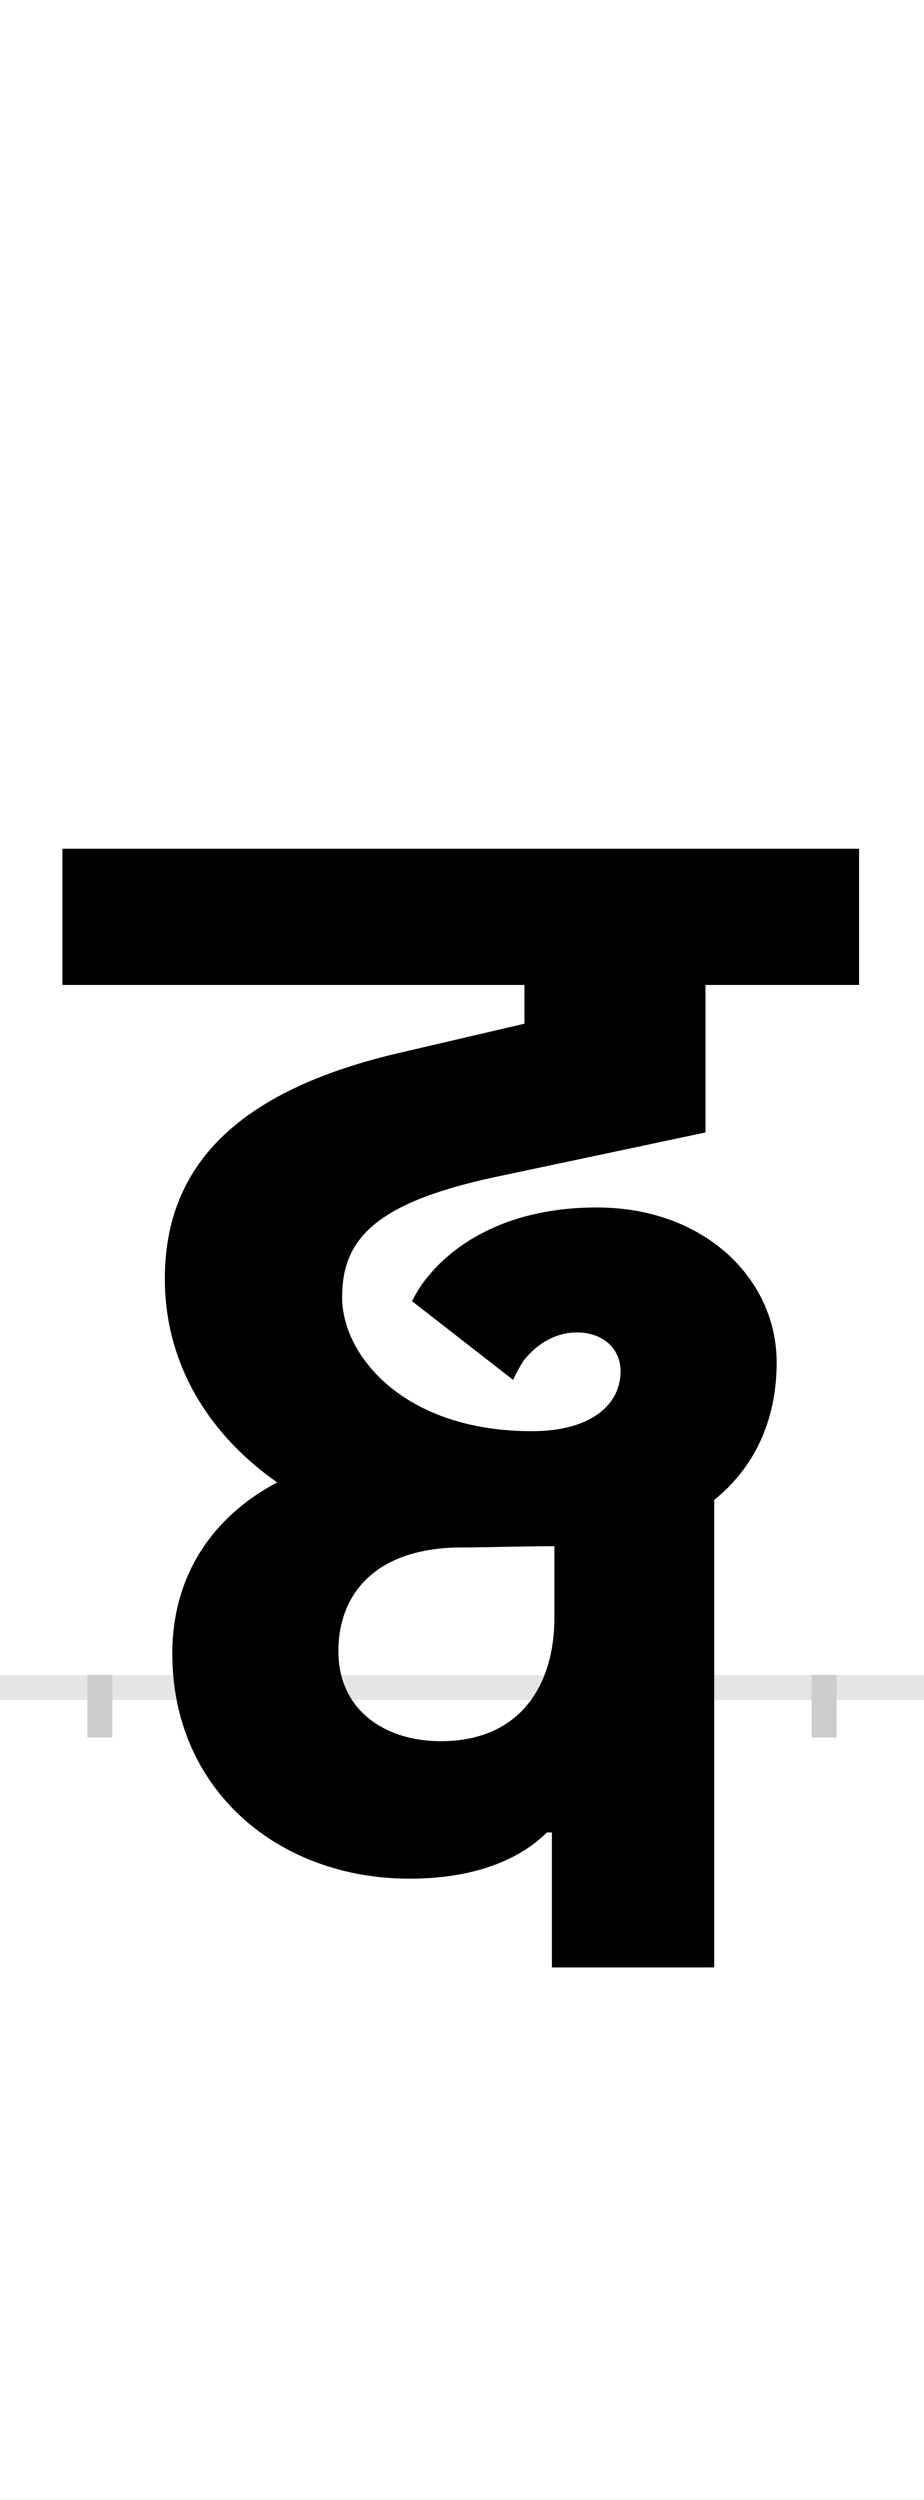 <?xml version="1.0" encoding="UTF-8"?>
<svg height="200.0" version="1.1" width="74.0" xmlns="http://www.w3.org/2000/svg" xmlns:xlink="http://www.w3.org/1999/xlink">
 <rect width="100%" height="100%" fill="#808080" stroke="none"/>
 <path d="M0,0 l74,0 l0,200 l-74,0 Z M0,0" fill="rgb(255,255,255)" transform="matrix(1,0,0,-1,0.0,200.0)"/>
 <path d="M0,0 l74,0" fill="none" stroke="rgb(229,229,229)" stroke-width="2" transform="matrix(1,0,0,-1,0.0,135.0)"/>
 <path d="M0,1 l0,-5" fill="none" stroke="rgb(204,204,204)" stroke-width="2" transform="matrix(1,0,0,-1,8.0,135.0)"/>
 <path d="M0,1 l0,-5" fill="none" stroke="rgb(204,204,204)" stroke-width="2" transform="matrix(1,0,0,-1,66.0,135.0)"/>
 <path d="M492,-224 l0,374 c31,25,50,62,50,110 c0,67,-58,124,-144,124 c-70,0,-113,-28,-135,-55 c-6,-7,-10,-14,-13,-20 l81,-63 c2,5,5,10,8,15 c10,13,25,23,43,23 c21,0,35,-13,35,-31 c0,-27,-24,-48,-71,-48 c-103,0,-152,61,-152,107 c0,45,24,75,121,96 l170,36 l0,118 l123,0 l0,109 l-638,0 l0,-109 l370,0 l0,-31 l-103,-24 c-126,-30,-185,-89,-185,-180 c0,-70,37,-126,90,-163 c-44,-23,-84,-67,-84,-137 c0,-109,85,-180,190,-180 c58,0,92,19,110,37 l4,0 l0,-108 Z M191,29 c0,46,30,83,99,83 c20,0,48,1,74,1 l0,-57 c0,-55,-28,-99,-91,-99 c-45,0,-82,25,-82,72 Z M191,29" fill="rgb(0,0,0)" transform="matrix(0.1,0.0,0.0,-0.1,8.0,135.0)"/>
</svg>